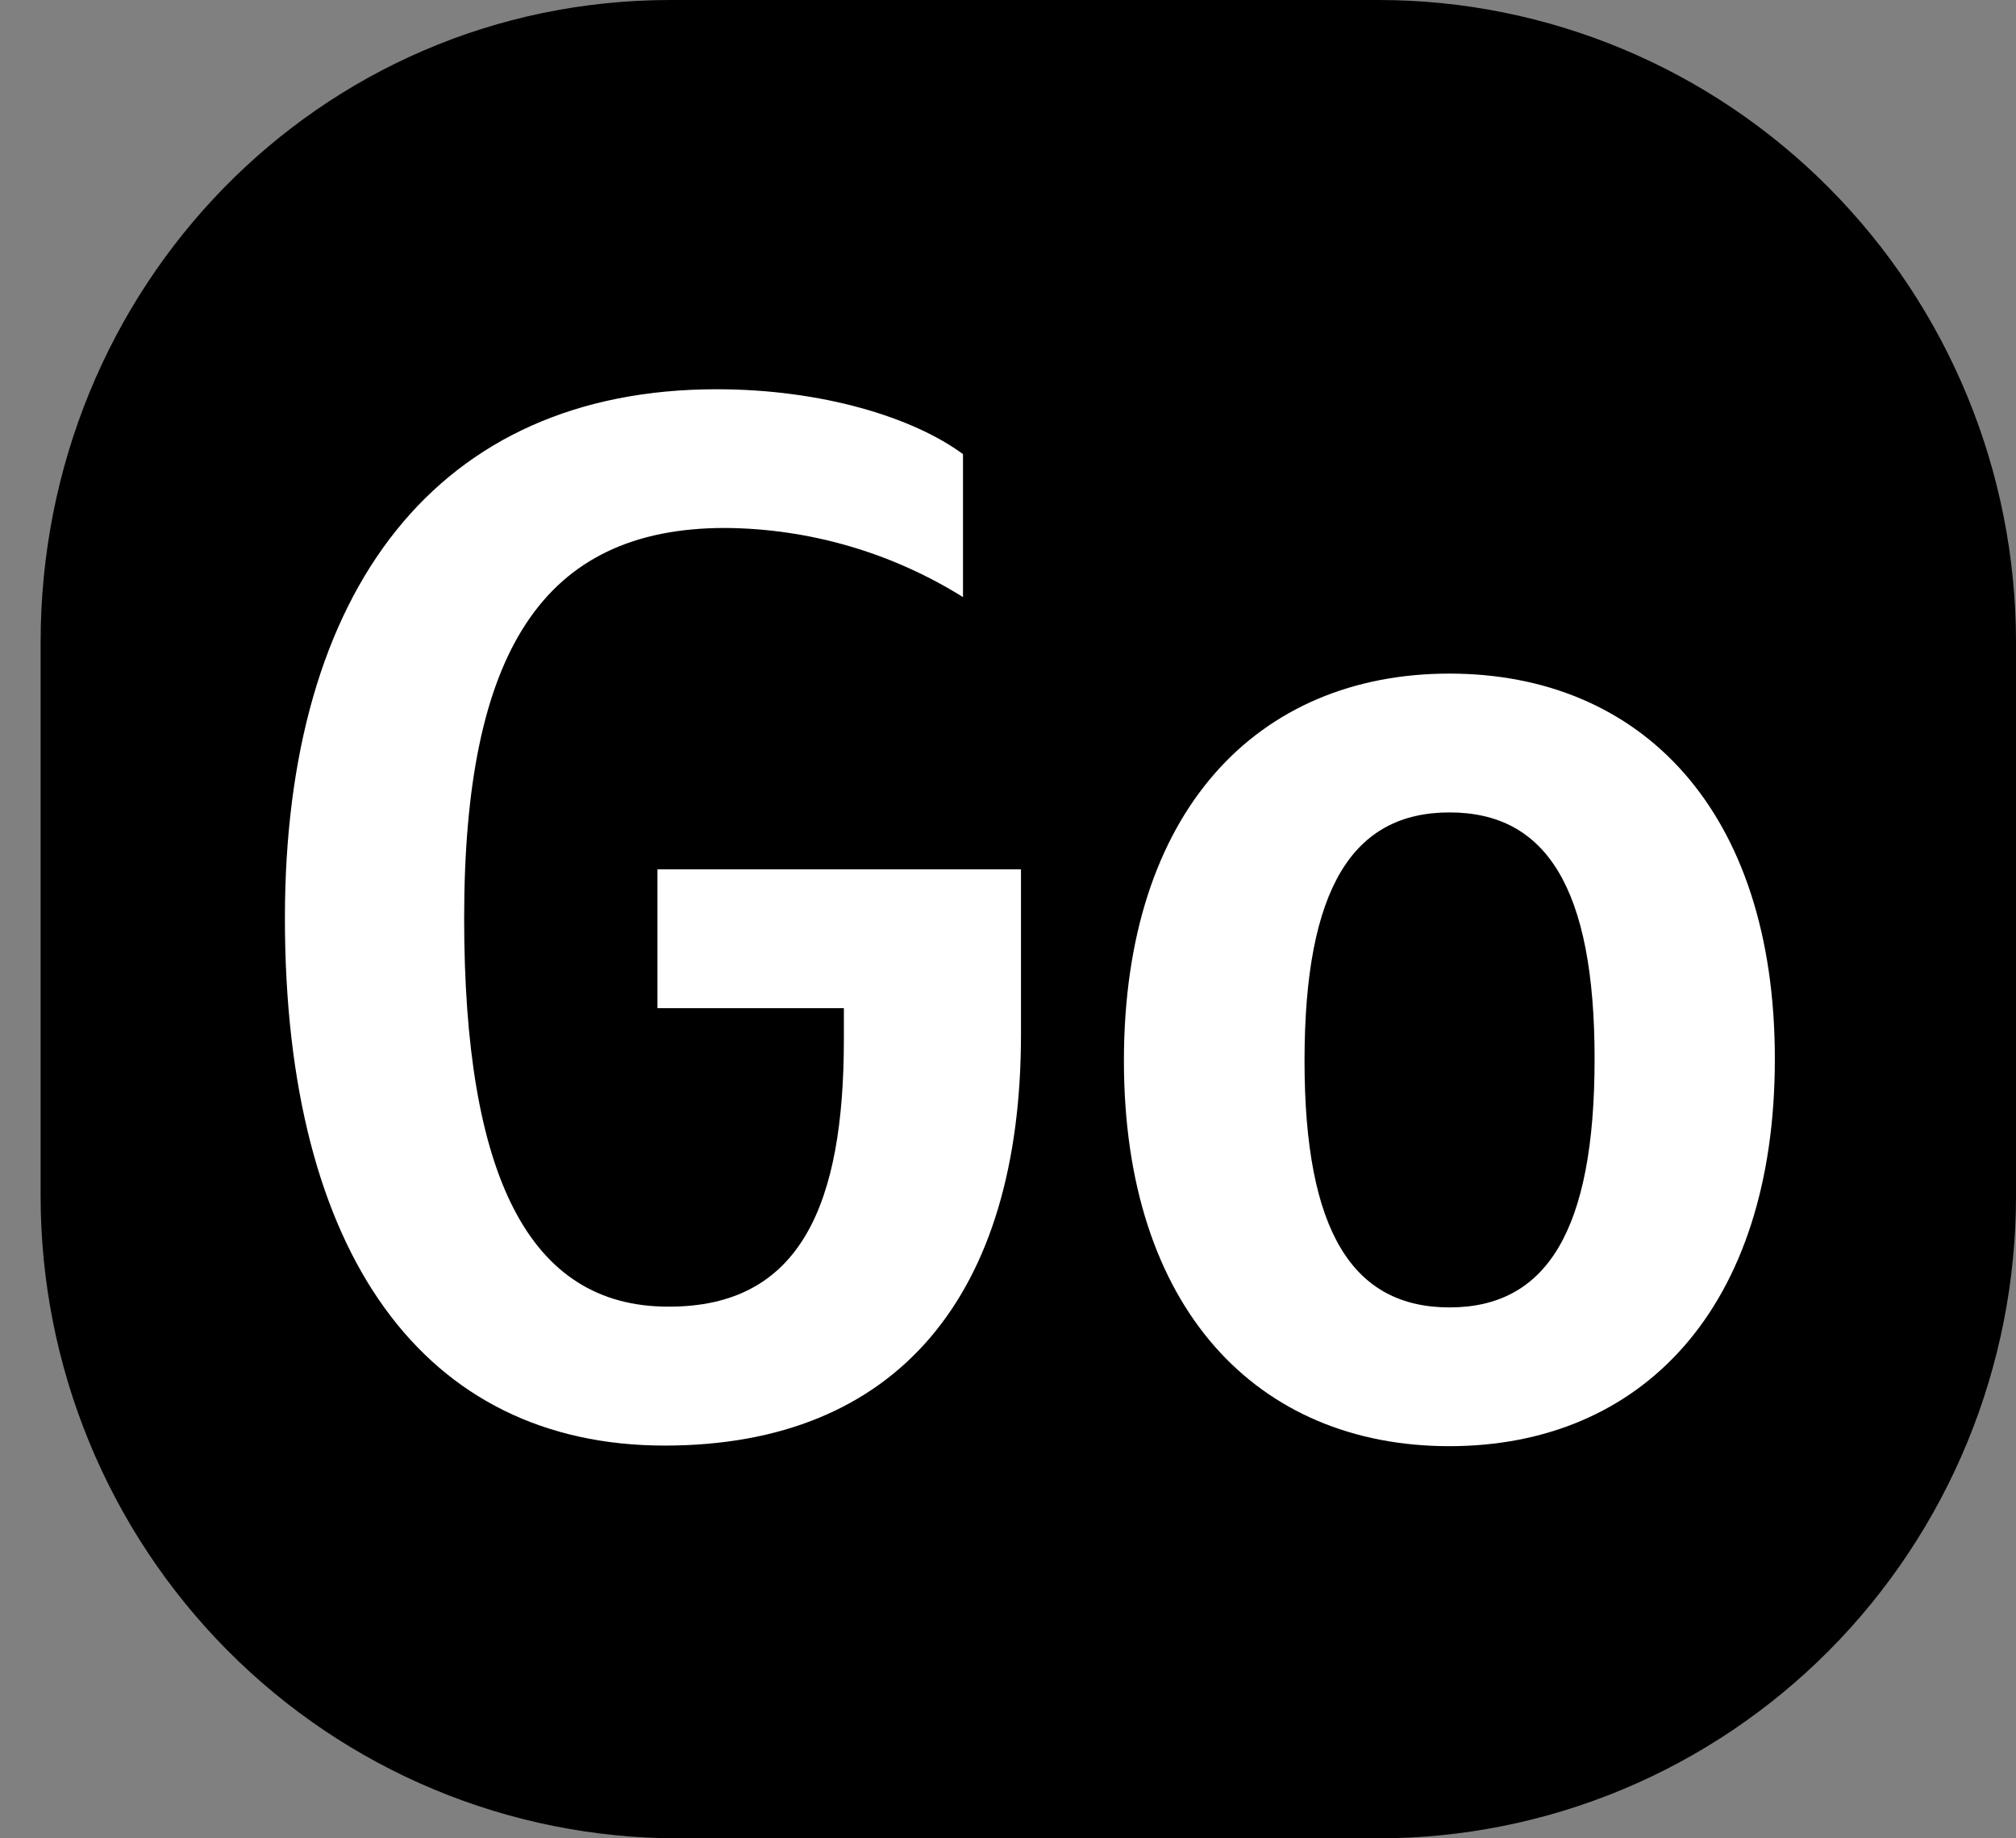 <svg width="34" height="31" viewBox="0 0 34 31" fill="none" xmlns="http://www.w3.org/2000/svg">
<rect x="0" y="0" width="34" height="31" fill="#808080" stroke="none"/>
<path d="M11.311 0H23.25C26.101 0 28.835 1.142 30.851 3.173C32.867 5.204 34 7.96 34 10.832V20.169C34 21.591 33.722 23 33.182 24.314C32.642 25.628 31.85 26.822 30.852 27.828C29.853 28.834 28.668 29.632 27.364 30.176C26.06 30.72 24.662 31 23.25 31H11.434C10.023 31 8.625 30.72 7.321 30.176C6.016 29.632 4.831 28.834 3.833 27.828C2.835 26.822 2.043 25.628 1.503 24.314C0.963 23 0.685 21.591 0.685 20.169V10.832C0.685 4.849 5.373 0 11.311 0Z" fill="black"/>
<path d="M14.232 17.527V17.001H11.088V14.659H17.219V17.445C17.219 21.83 15.141 24.377 11.211 24.377C7.158 24.377 4.805 21.159 4.805 15.485C4.805 9.952 7.373 6.564 12.086 6.564C13.866 6.564 15.402 7.039 16.241 7.658V10.069C15.035 9.316 13.647 8.913 12.229 8.903C9.139 8.903 7.828 11.018 7.828 15.485C7.828 19.817 8.914 22.034 11.267 22.034C13.515 22.045 14.232 20.292 14.232 17.527Z" fill="white"/>
<path d="M29.933 17.857C29.933 22.067 27.681 24.387 24.444 24.387C21.207 24.387 18.955 22.067 18.955 17.889C18.955 13.679 21.207 11.359 24.444 11.359C27.681 11.359 29.933 13.669 29.933 17.857ZM26.893 17.857C26.893 14.969 26.074 13.7 24.447 13.7C22.821 13.7 22.001 14.969 22.001 17.889C22.001 20.777 22.82 22.047 24.447 22.047C26.075 22.047 26.893 20.767 26.893 17.857Z" fill="white"/>
</svg>
